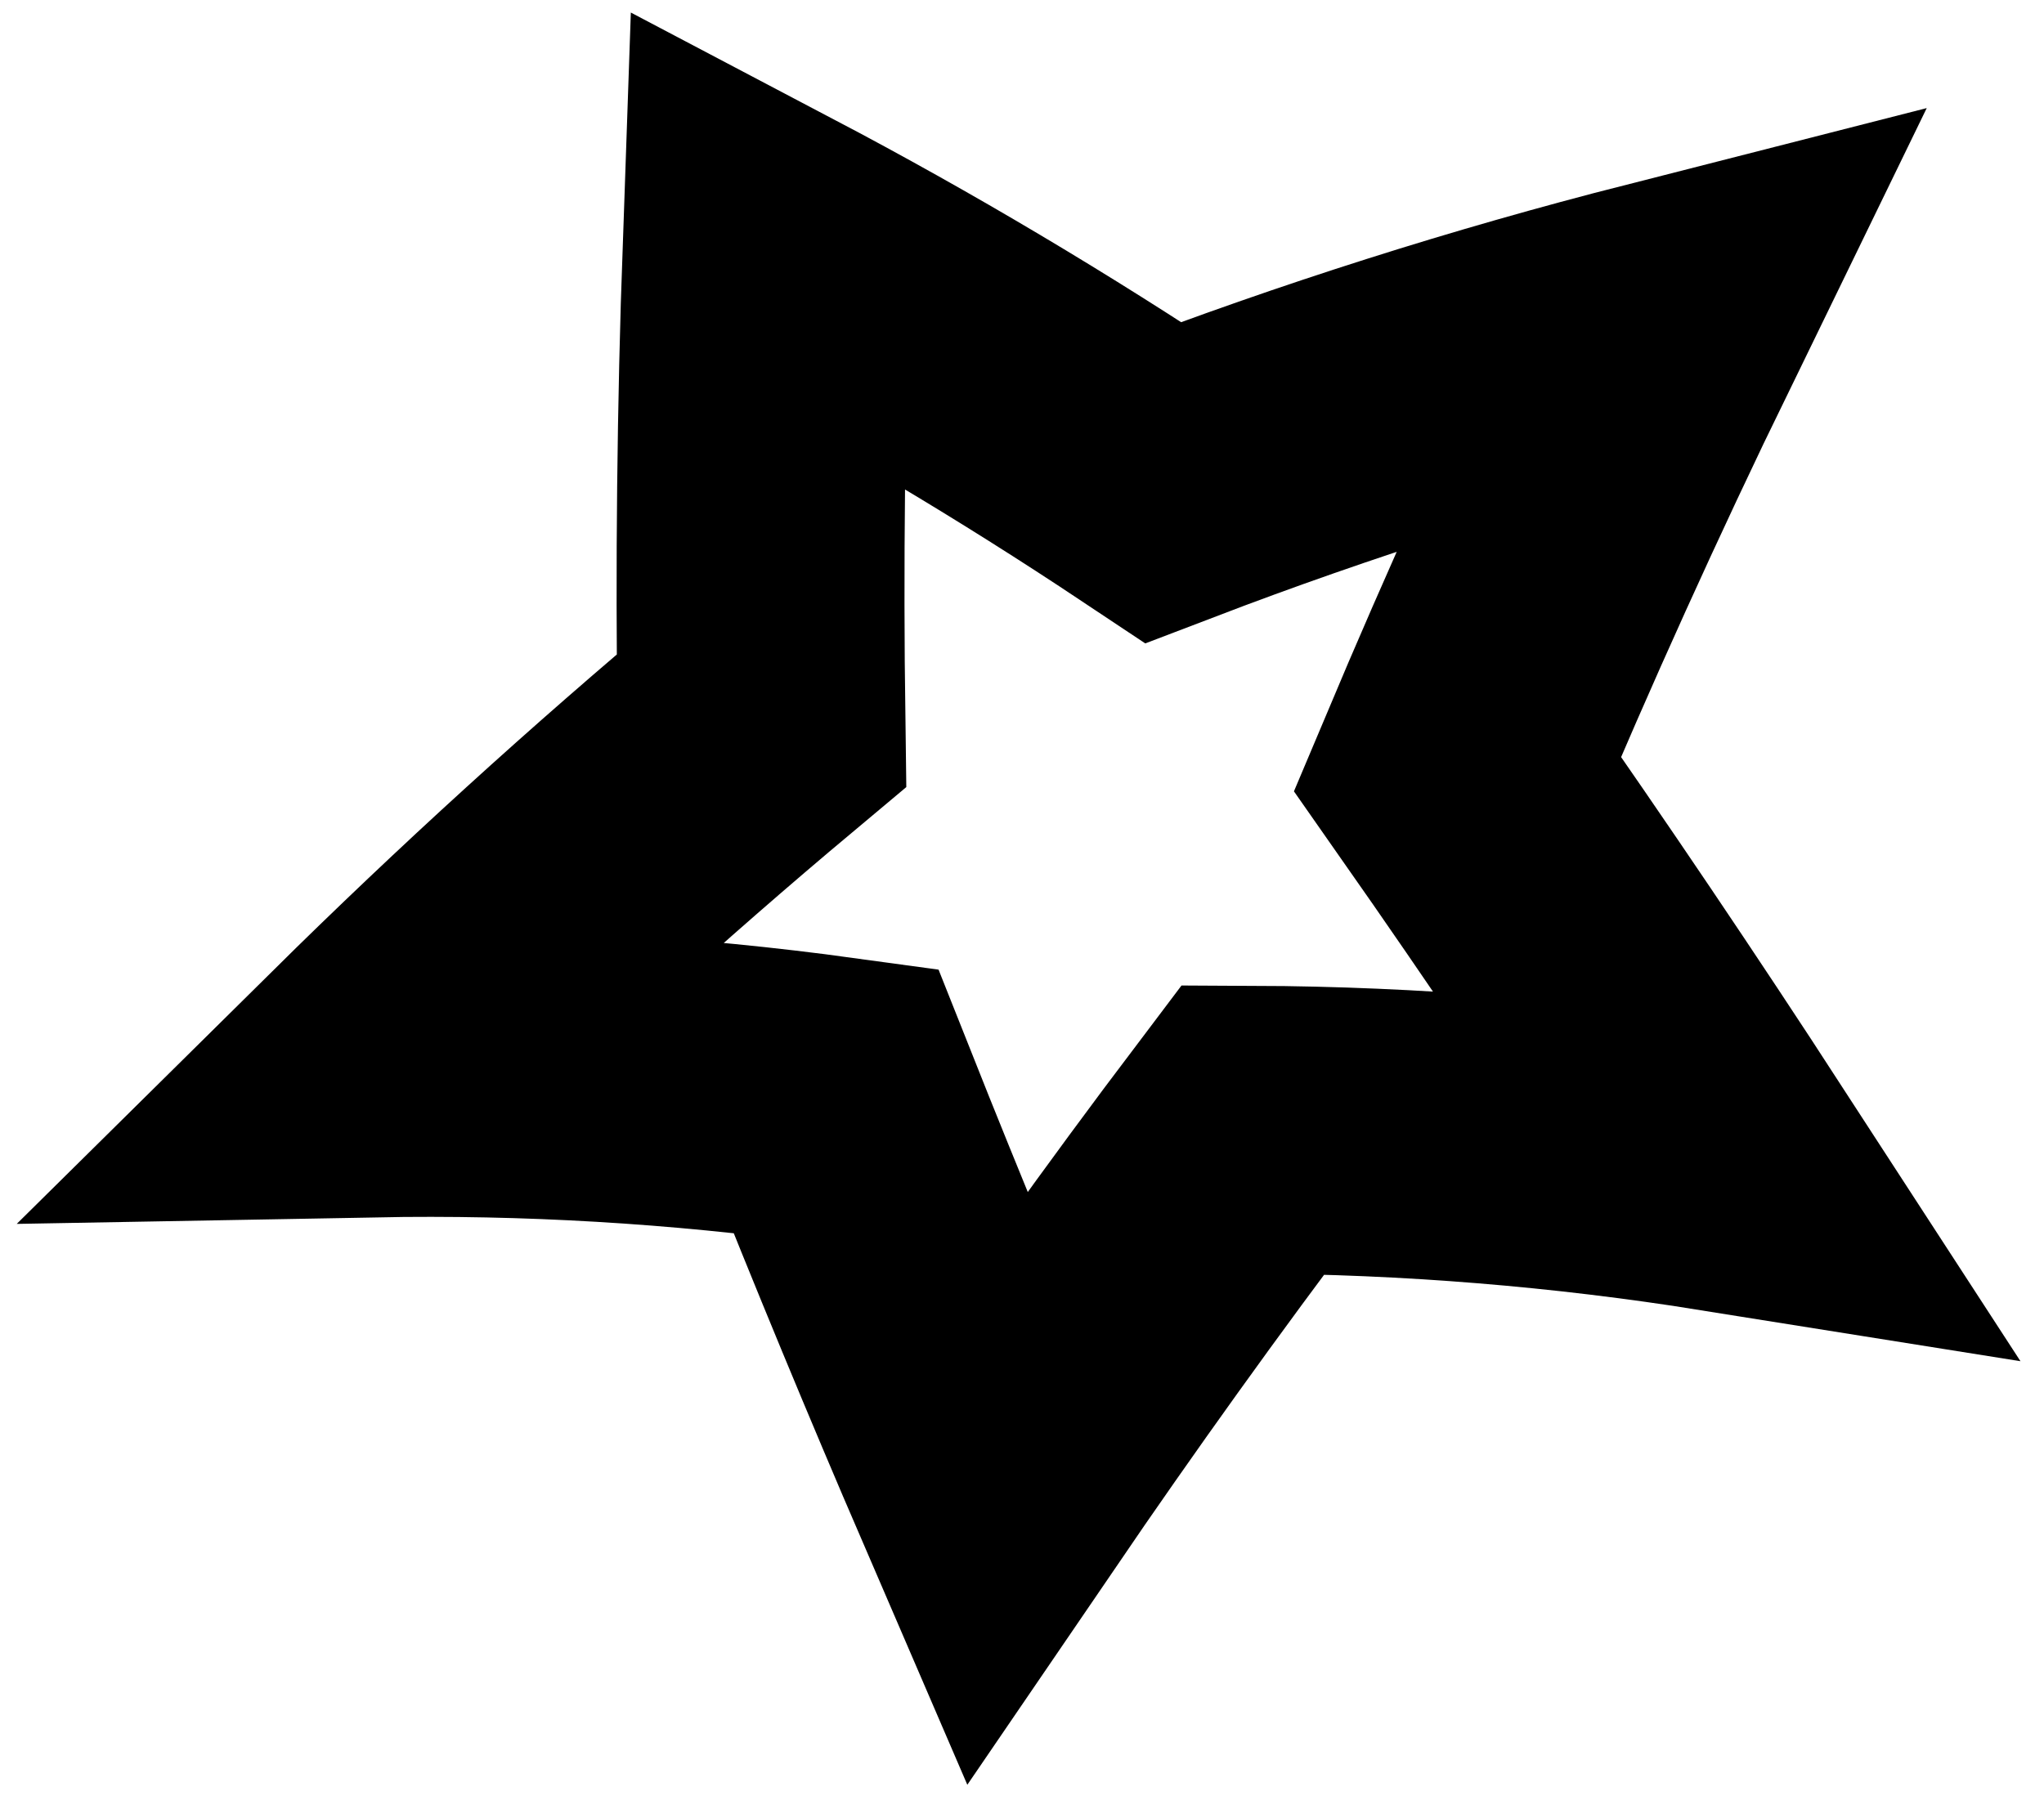 <svg width="71" height="63" viewBox="0 0 71 63" fill="none" xmlns="http://www.w3.org/2000/svg">
<path d="M26.63 8.569C31.3 11.027 35.897 13.76 40.406 16.763C46.082 14.593 51.861 12.759 57.709 11.267C55.111 16.604 52.76 21.817 50.626 26.888C53.755 31.355 56.833 35.92 59.861 40.582C54.47 39.721 49.008 39.274 43.521 39.251C40.354 43.441 37.386 47.59 34.593 51.684C32.7 47.294 30.845 42.814 29.031 38.246C23.705 37.515 18.339 37.198 12.979 37.296C17.27 33.053 21.763 28.963 26.449 25.039C26.376 19.724 26.431 14.232 26.63 8.569Z" stroke="black" stroke-width="10"/>
</svg>

